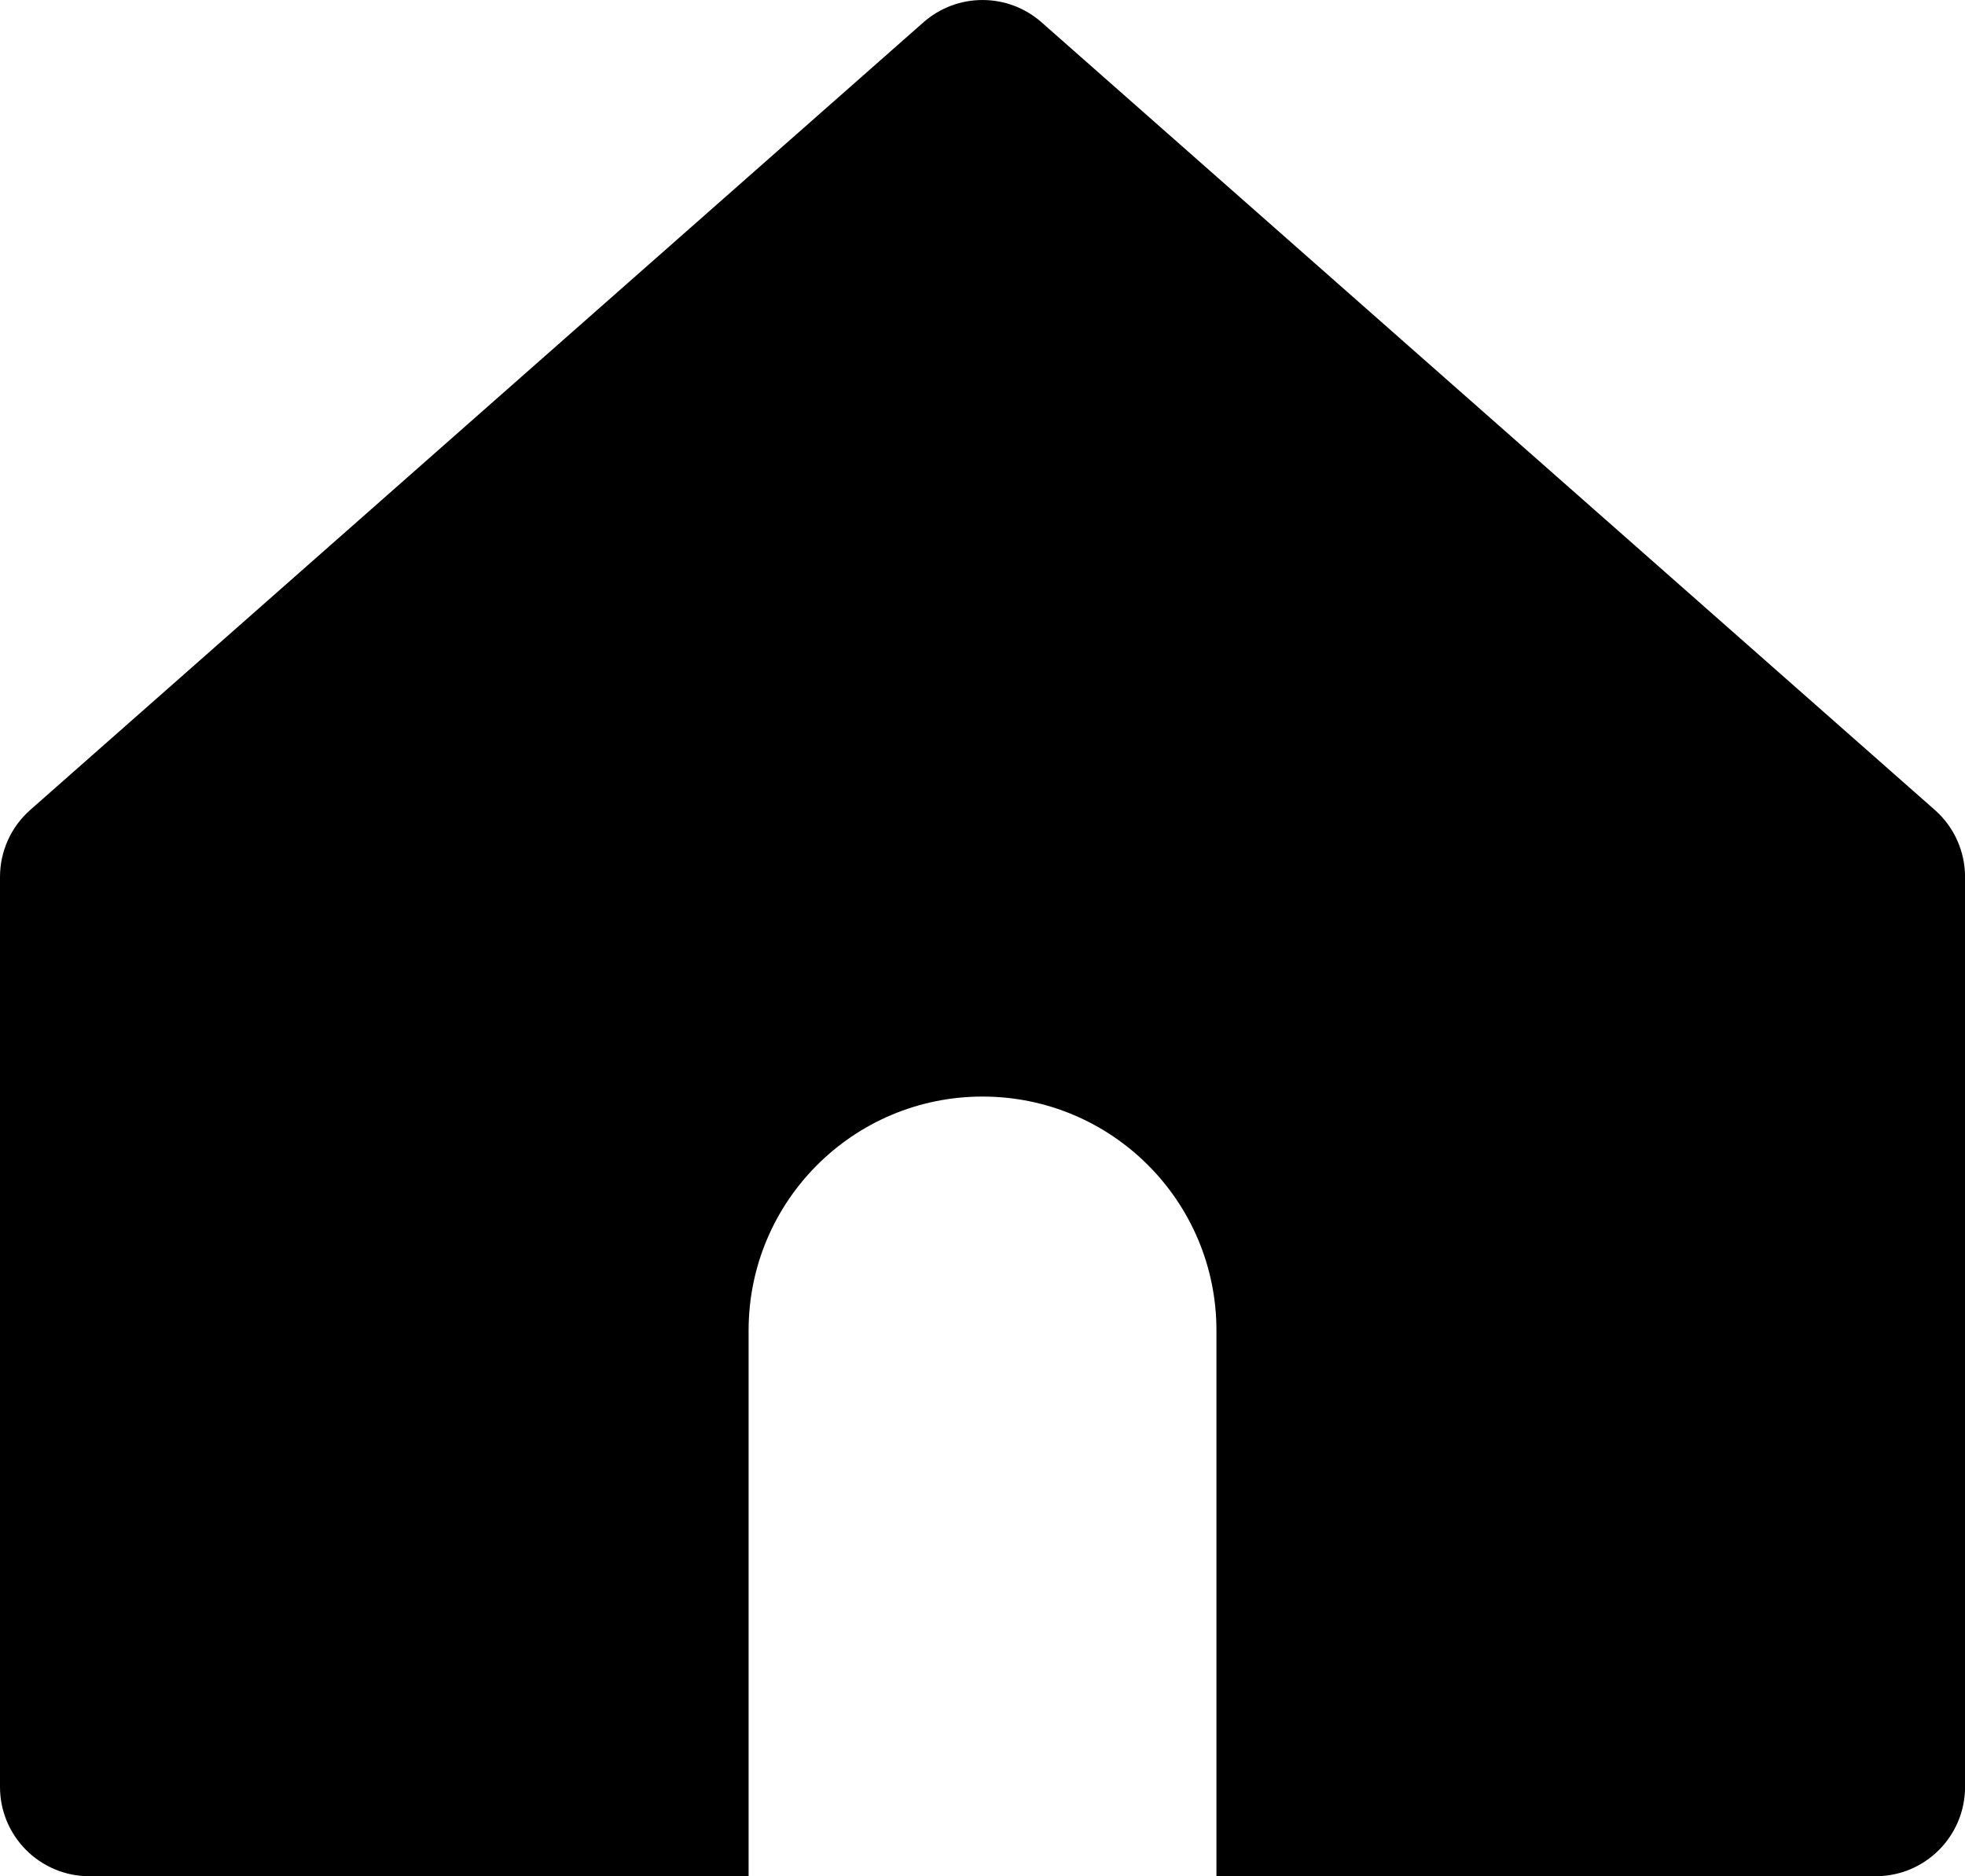 <?xml version="1.0" encoding="UTF-8"?>
<svg id="Ebene_2" data-name="Ebene 2" xmlns="http://www.w3.org/2000/svg" viewBox="0 0 373.05 356.23">
  <defs>
    <style>
      .cls-1 {
        fill-rule: evenodd;
        stroke-width: 0px;
      }
    </style>
  </defs>
  <g id="instagram_UI_icons_set" data-name="instagram UI icons set">
    <path class="cls-1" d="m5.74,153.78c-3.65,3.22-5.74,7.85-5.74,12.72v172.77c0,9.36,7.59,16.96,16.96,16.96h125.16v-103.62c0-24.54,19.88-44.41,44.41-44.41s44.41,19.87,44.41,44.41v103.62h125.16c9.37,0,16.96-7.6,16.96-16.96v-172.77c0-4.87-2.09-9.5-5.74-12.72L197.74,4.24c-6.41-5.65-16.02-5.65-22.43,0L5.74,153.78Z"/>
  </g>
</svg>